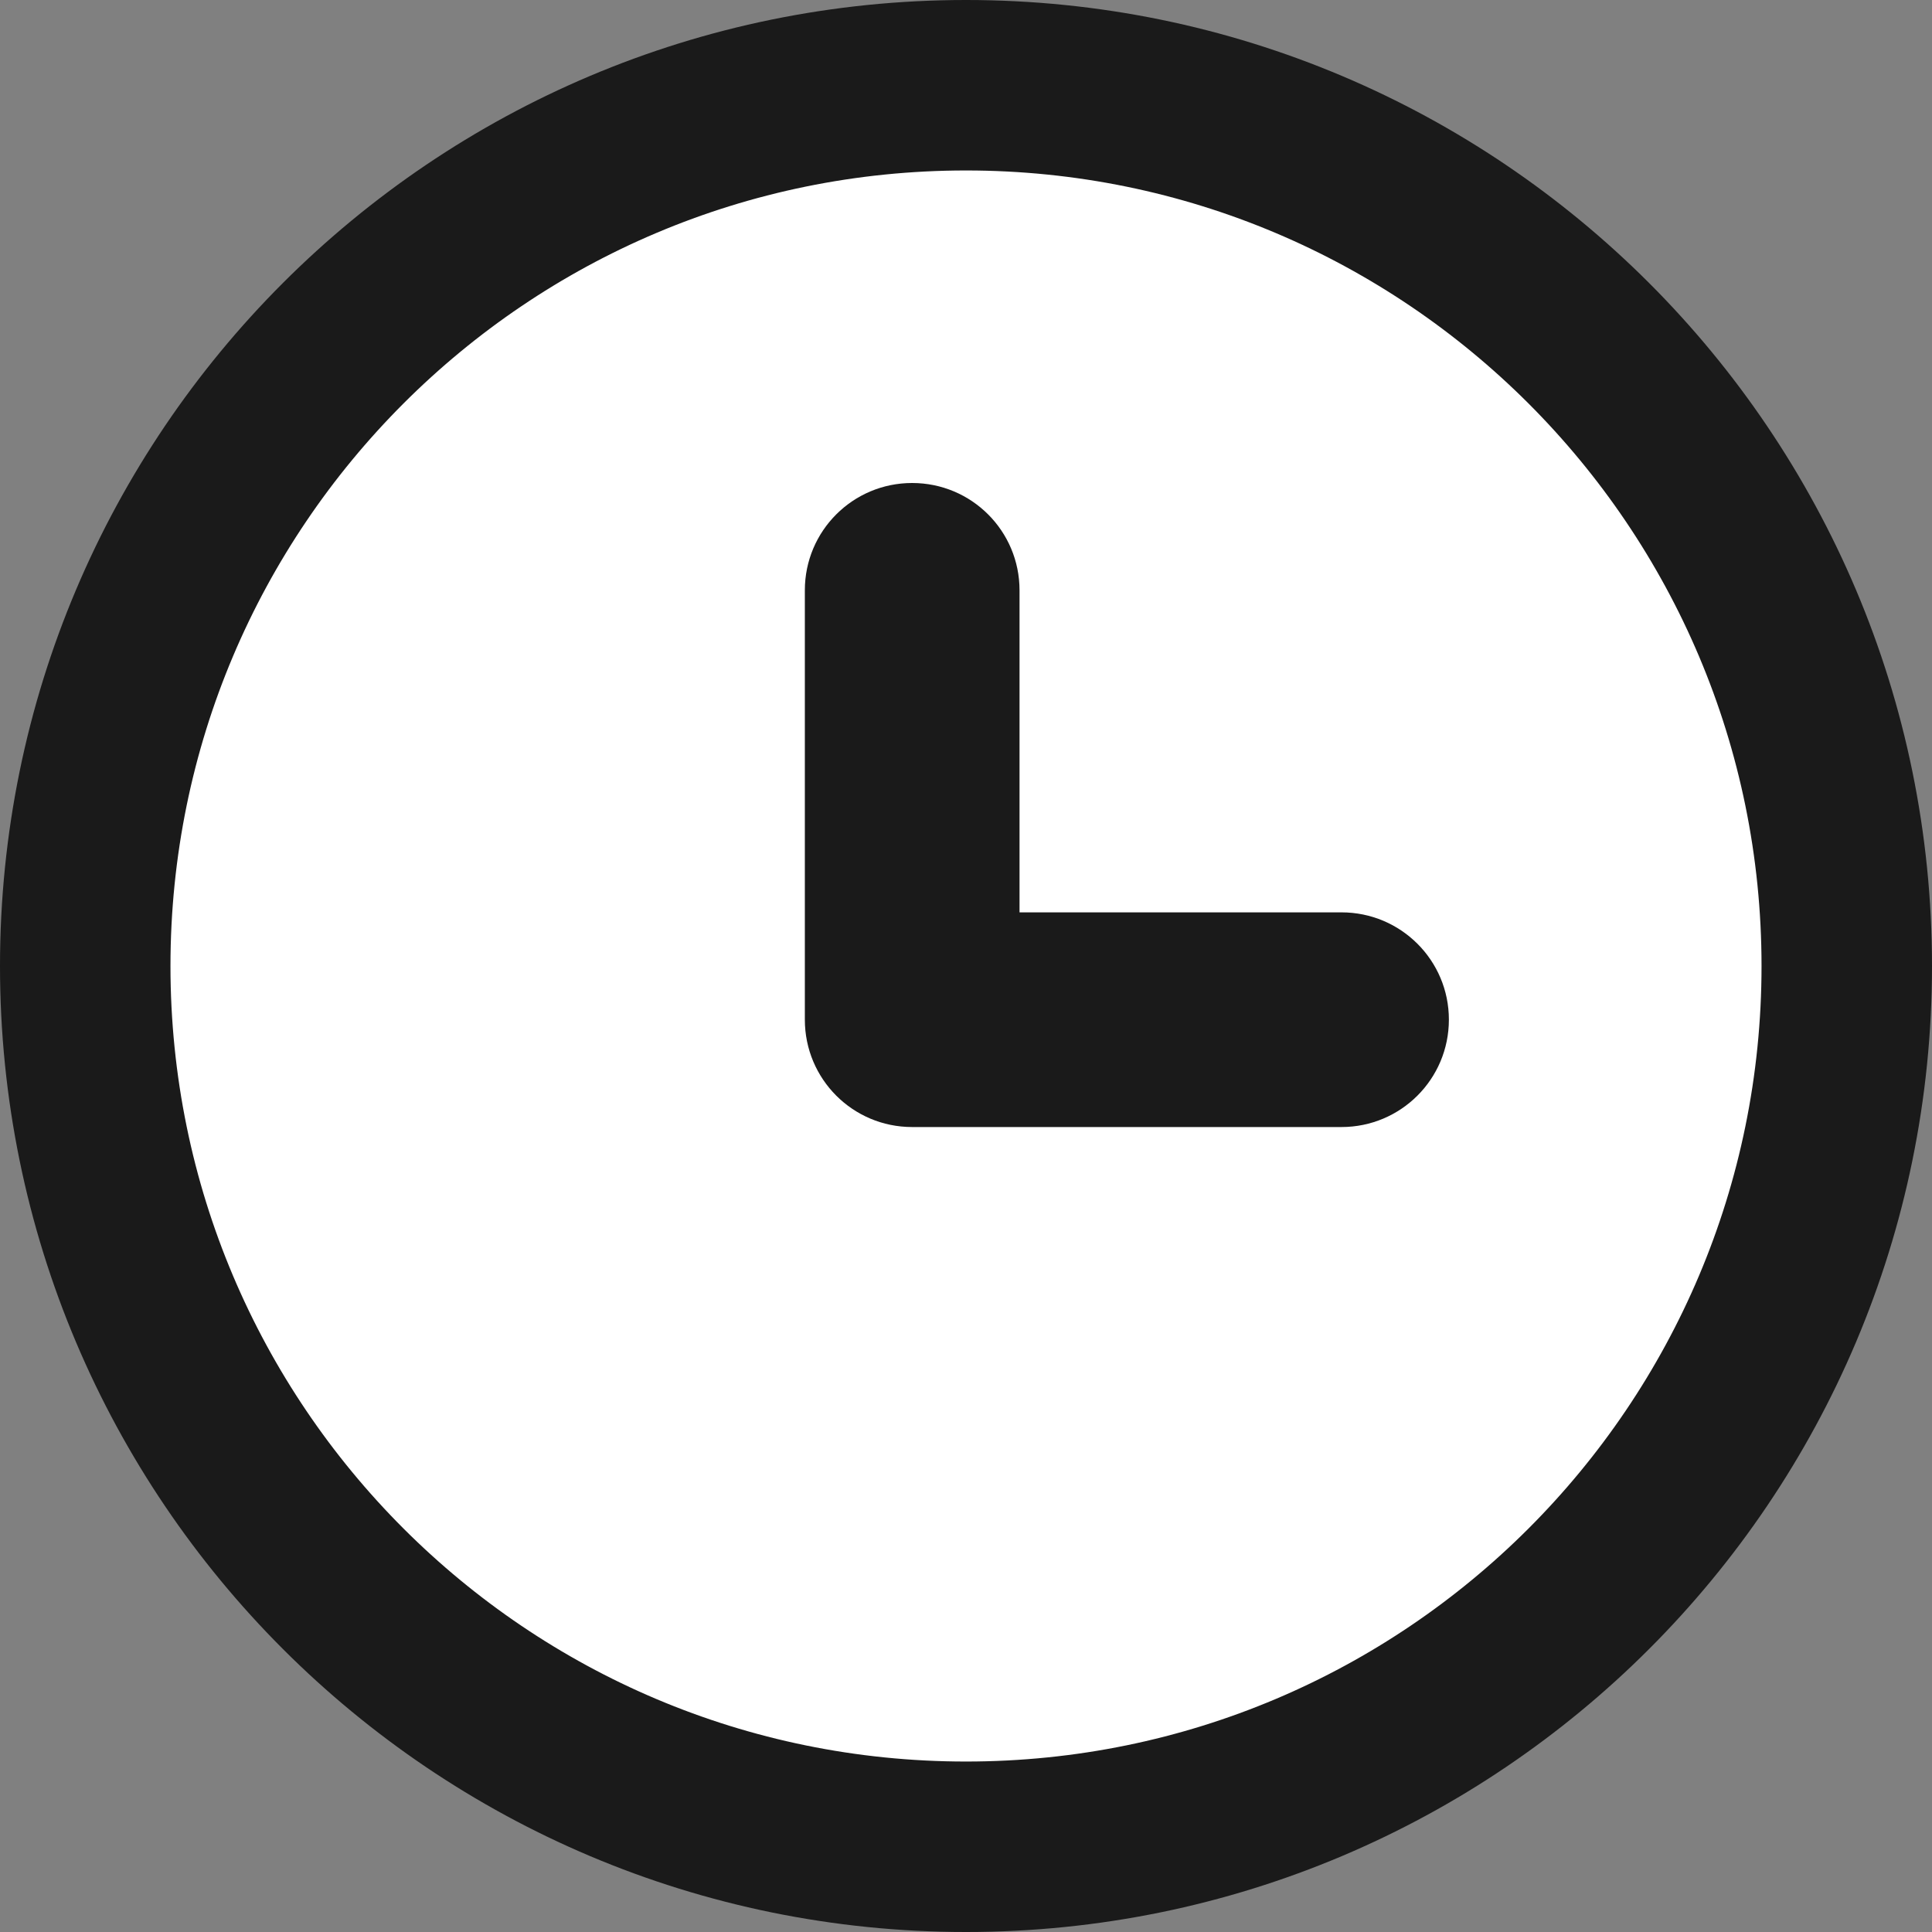 <svg width="17" height="17" viewBox="0 0 17 17" fill="none" xmlns="http://www.w3.org/2000/svg">
<rect x="0" y="0" width="17" height="17" fill="#808080" stroke="none"/>
<path d="M16.25 8.5C16.25 12.78 12.78 16.25 8.5 16.25C4.22 16.25 0.75 12.78 0.75 8.5C0.75 4.22 4.22 0.75 8.5 0.75C12.78 0.75 16.25 4.22 16.25 8.5Z" fill="white" stroke="#1A1A1A" stroke-width="1.5"/>
<path d="M11.804 9.917H8.026C7.504 9.917 7.082 9.495 7.082 8.972V5.194C7.082 4.672 7.504 4.25 8.026 4.25C8.549 4.25 8.971 4.672 8.971 5.194V8.028H11.804C12.326 8.028 12.749 8.45 12.749 8.972C12.749 9.495 12.326 9.917 11.804 9.917Z" fill="#1A1A1A"/>
</svg>
